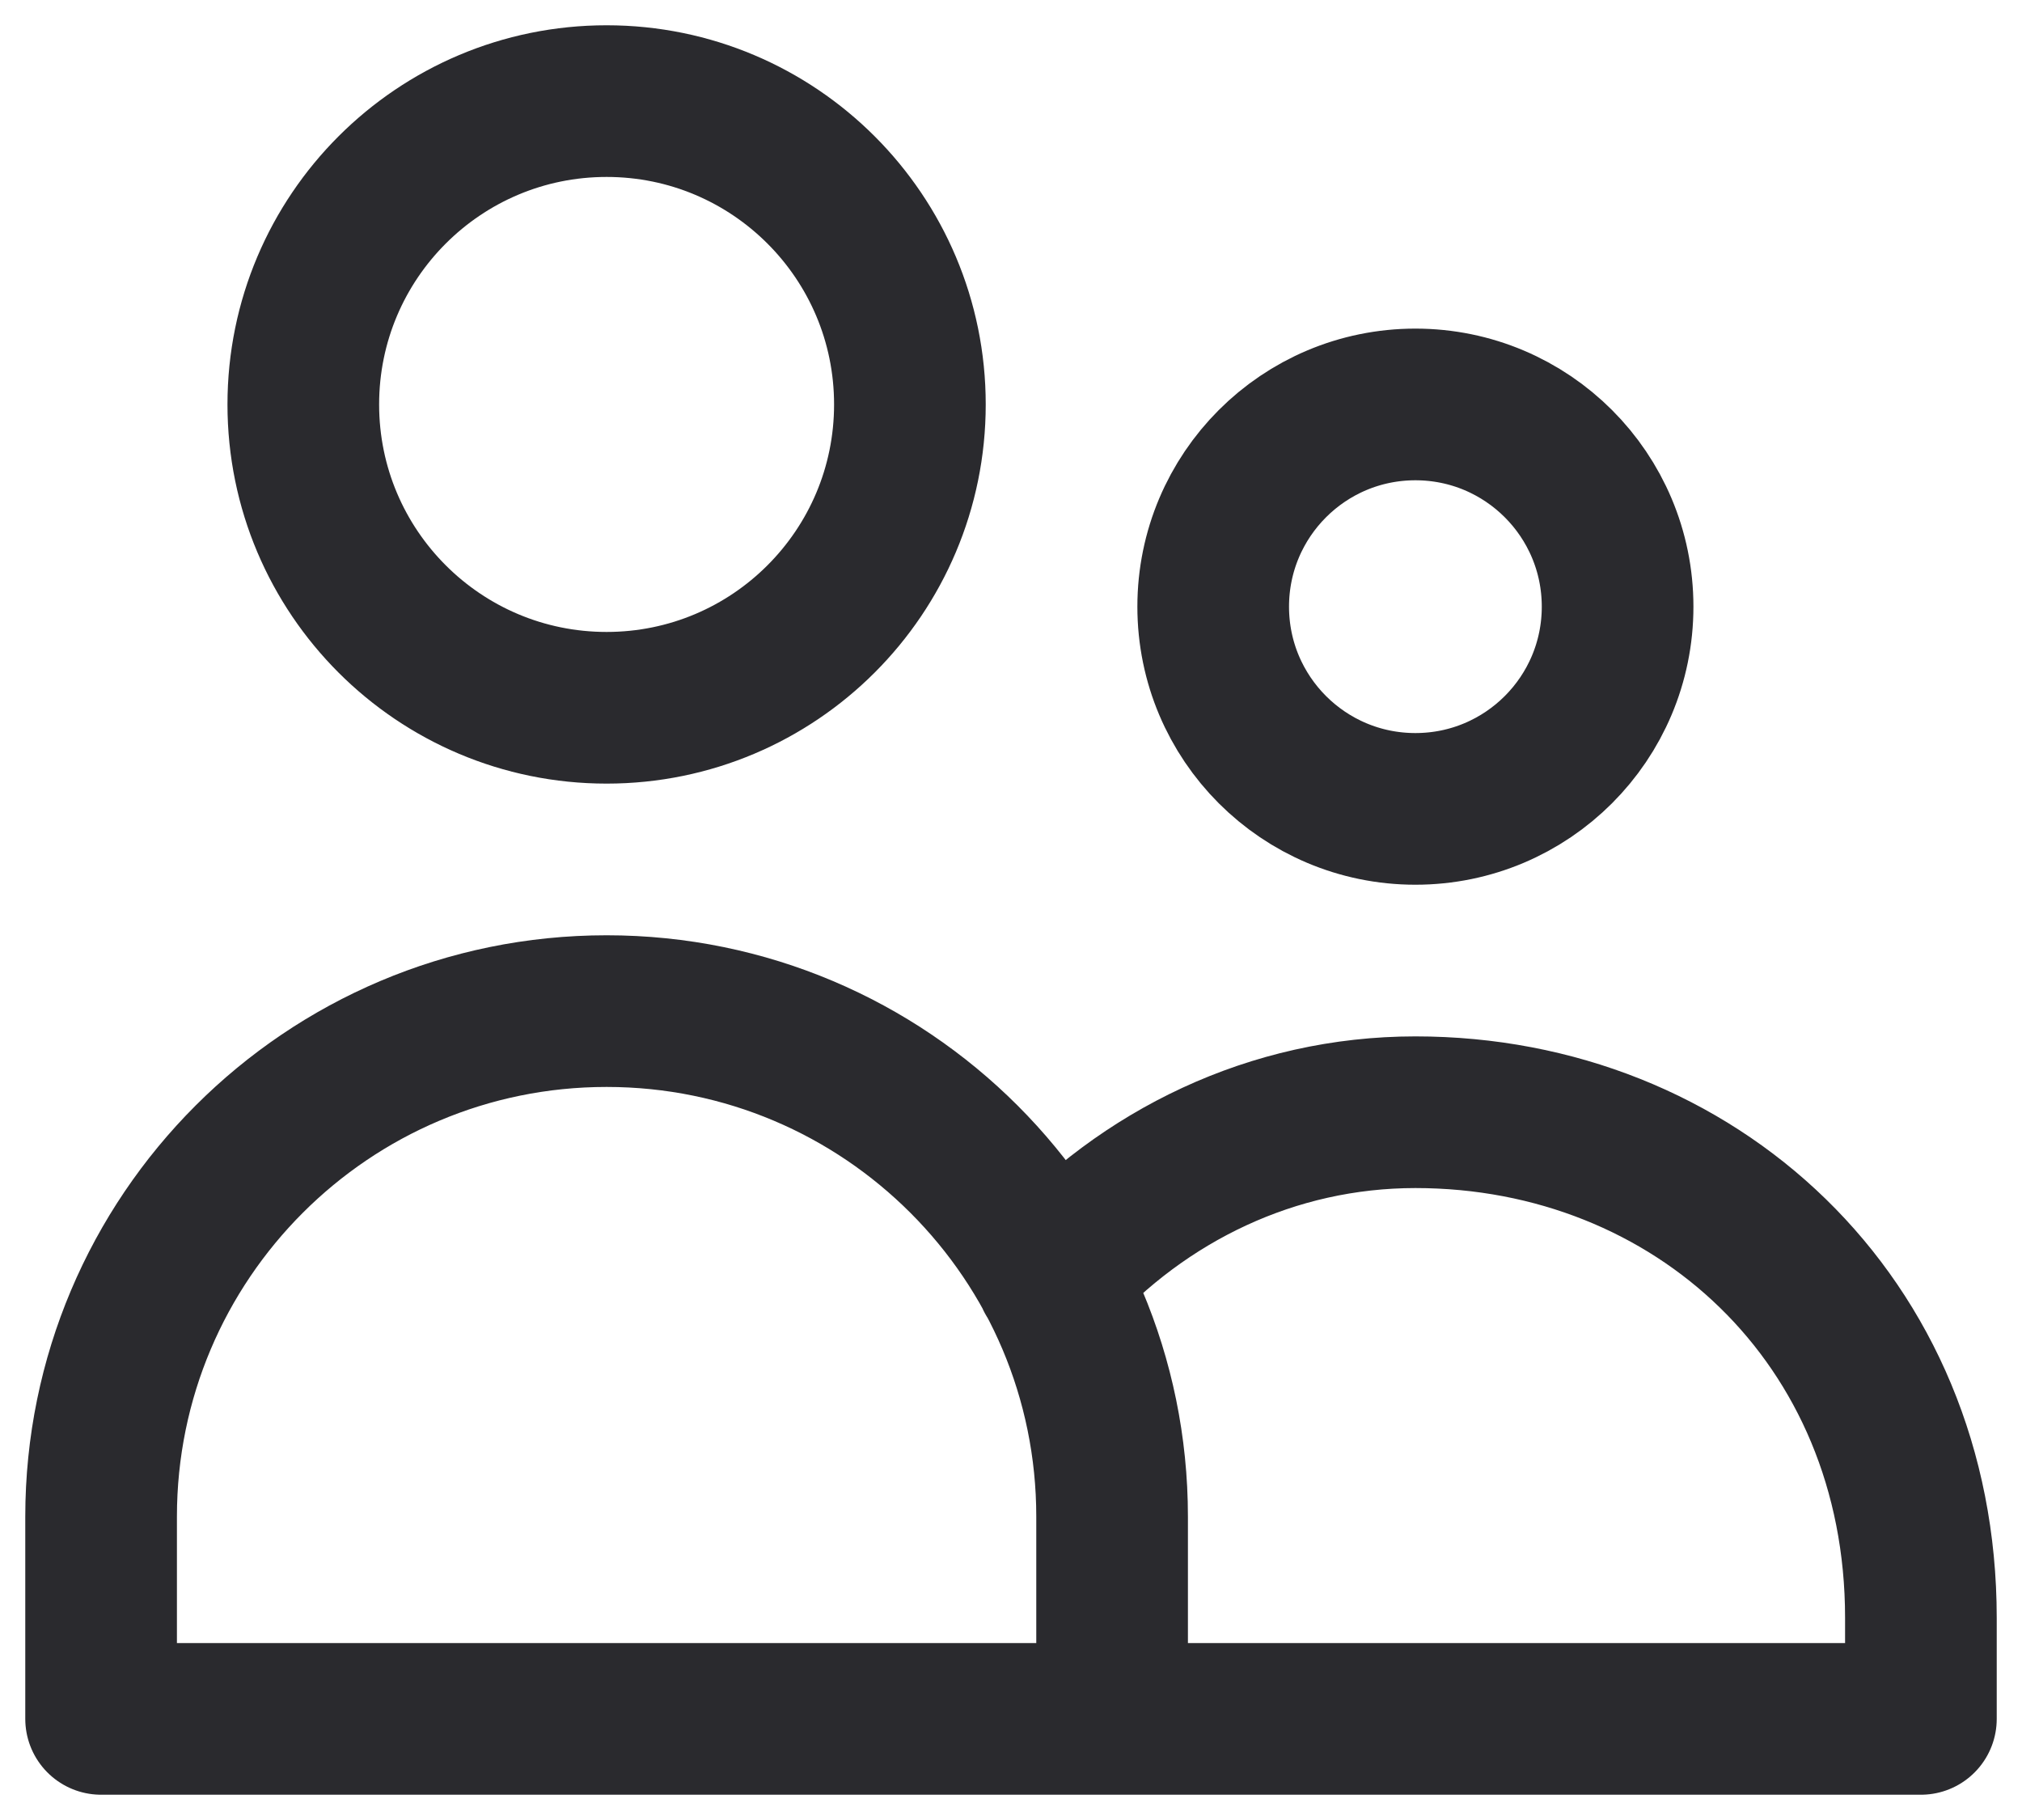 <svg width="20" height="18" viewBox="0 0 20 18" fill="none" xmlns="http://www.w3.org/2000/svg">
<path d="M11 17V15C11 12.239 8.761 10 6 10C3.239 10 1 12.239 1 15V17H11ZM11 17H19V16C19 13.055 16.761 11 14 11C12.587 11 11.31 11.626 10.401 12.631M9 4C9 5.657 7.657 7 6 7C4.343 7 3 5.657 3 4C3 2.343 4.343 1 6 1C7.657 1 9 2.343 9 4ZM16 6C16 7.105 15.105 8 14 8C12.895 8 12 7.105 12 6C12 4.895 12.895 4 14 4C15.105 4 16 4.895 16 6Z" stroke="#2A2A2E" stroke-width="1.5" stroke-linecap="round" stroke-linejoin="round"/>
</svg>

